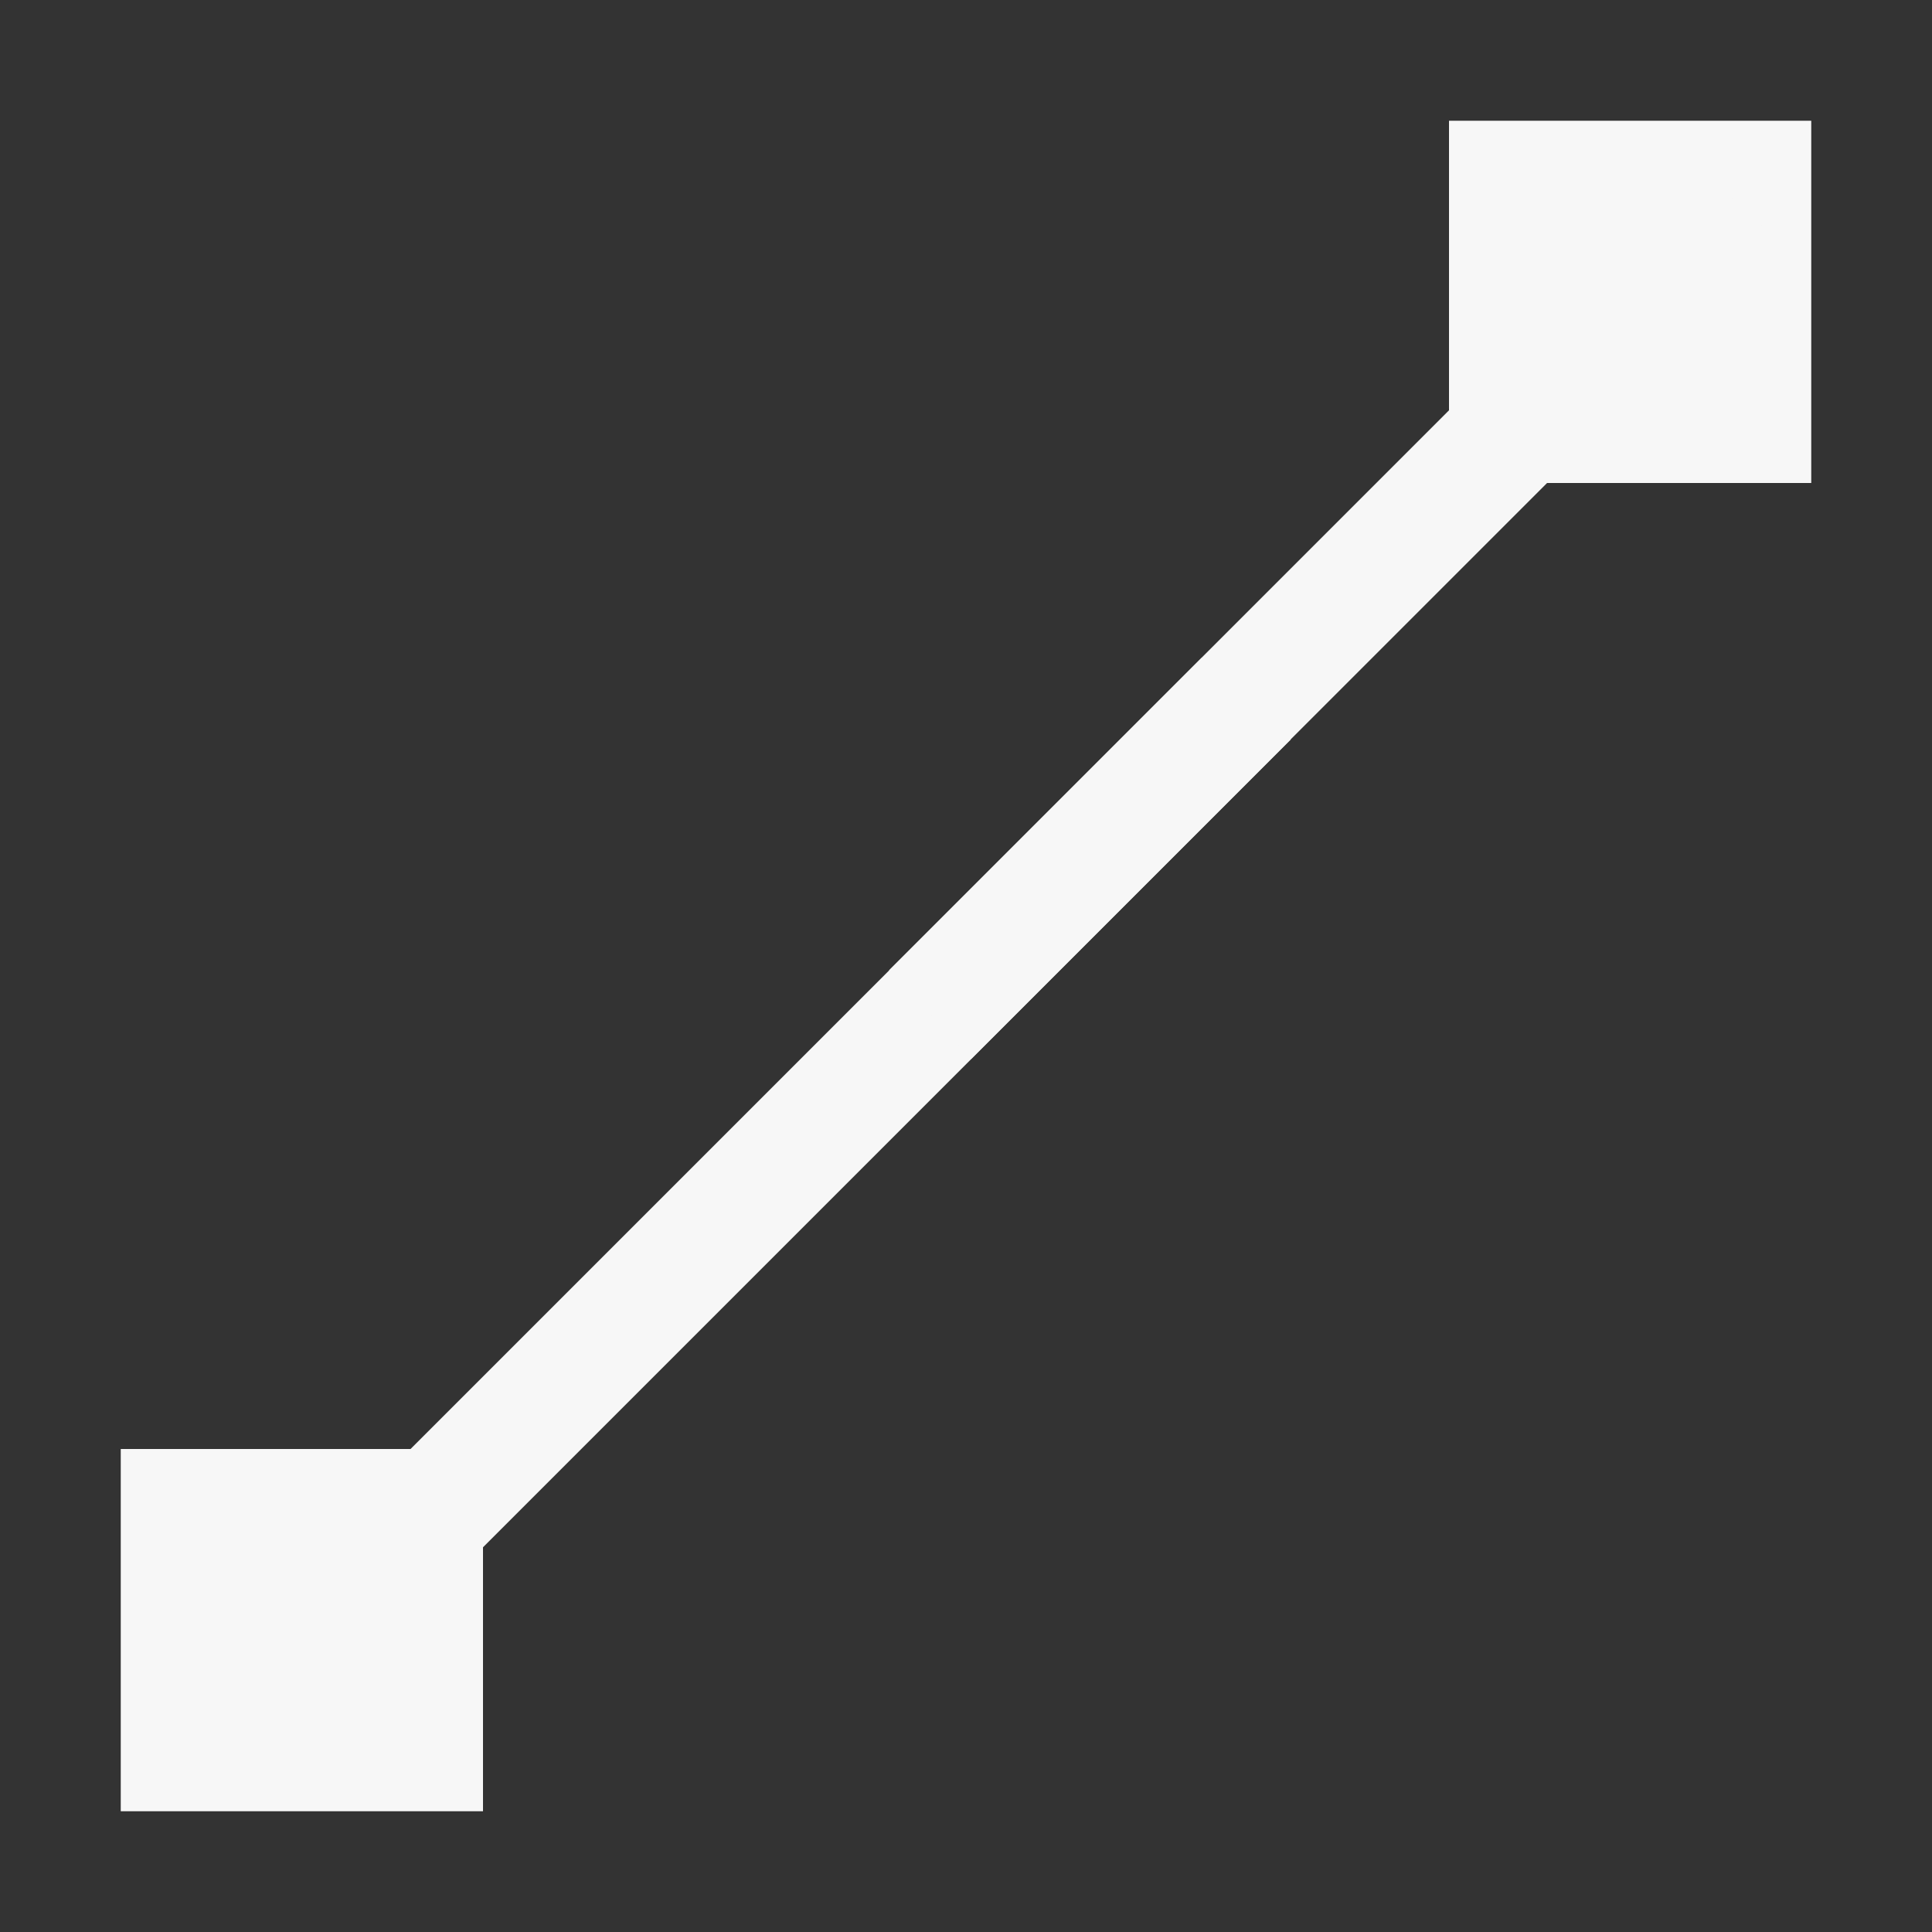 <?xml version="1.0" encoding="UTF-8" standalone="no"?>
<svg
   xmlns:dc="http://purl.org/dc/elements/1.1/"
   xmlns:cc="http://creativecommons.org/ns#"
   xmlns:rdf="http://www.w3.org/1999/02/22-rdf-syntax-ns#"
   xmlns:svg="http://www.w3.org/2000/svg"
   xmlns="http://www.w3.org/2000/svg"
   xmlns:sodipodi="http://sodipodi.sourceforge.net/DTD/sodipodi-0.dtd"
   xmlns:inkscape="http://www.inkscape.org/namespaces/inkscape"
   width="16"
   height="16"
   viewBox="0 0 16 16"
   version="1.1"
   id="svg29"
   sodipodi:docname="hjjj.svg"
   inkscape:version="0.92.1 unknown">
  <rect x="0" y="0" width="16" height="16" fill="#333333" stroke="none"/>
  <sodipodi:namedview
     pagecolor="#ffffff"
     bordercolor="#F7F7F7"
     borderopacity="1"
     objecttolerance="10"
     gridtolerance="10"
     guidetolerance="10"
     inkscape:pageopacity="0"
     inkscape:pageshadow="2"
     inkscape:window-width="1057"
     inkscape:window-height="1027"
     id="namedview31"
     showgrid="false"
     inkscape:zoom="36.785714"
     inkscape:cx="8"
     inkscape:cy="8"
     inkscape:window-x="609"
     inkscape:window-y="24"
     inkscape:window-maximized="0"
     inkscape:current-layer="svg29" />
  <defs
     id="defs25">
    <style
       type="text/css"
       id="current-color-scheme">
   .ColorScheme-Text { color:#F7F7F7; } .ColorScheme-Highlight { color:#5294e2; } .ColorScheme-ButtonBackground { color:#F7F7F7; }
  </style>
  </defs>
  <path
     style="color:#F7F7F7;opacity:1;fill:currentColor"
     class="ColorScheme-Text"
     d="M 2.17,12 H 2 1 v 3 H 4 V 12 H 3.191 Z"
     id="path27"
     inkscape:connector-curvature="0"
     sodipodi:nodetypes="cccccccc" />
  <path
     style="color:#F7F7F7;opacity:1;fill:currentColor"
     class="ColorScheme-Text"
     d="m 9.954,5.446 v 0 l -6.678,6.678 v 0 l 0.678,0.736 v 0 0 l 6.736,-6.736 v 0 0 z"
     id="path16"
     inkscape:connector-curvature="0"
     sodipodi:nodetypes="ccccccccccc" />
  <path
     sodipodi:nodetypes="cccccccc"
     inkscape:connector-curvature="0"
     id="path5611"
     d="M 13.17,1 H 13 12 v 3 h 3 V 1 h -0.809 z"
     class="ColorScheme-Text"
     style="color:#F7F7F7;opacity:1;fill:currentColor" />
  <path
     sodipodi:nodetypes="ccccccccccc"
     inkscape:connector-curvature="0"
     id="path5613"
     d="m 14.041,1.357 v 0 l -6.678,6.678 v 0 l 0.678,0.736 v 0 0 L 14.777,2.035 v 0 0 z"
     class="ColorScheme-Text"
     style="color:#F7F7F7;opacity:1;fill:currentColor" />
</svg>
